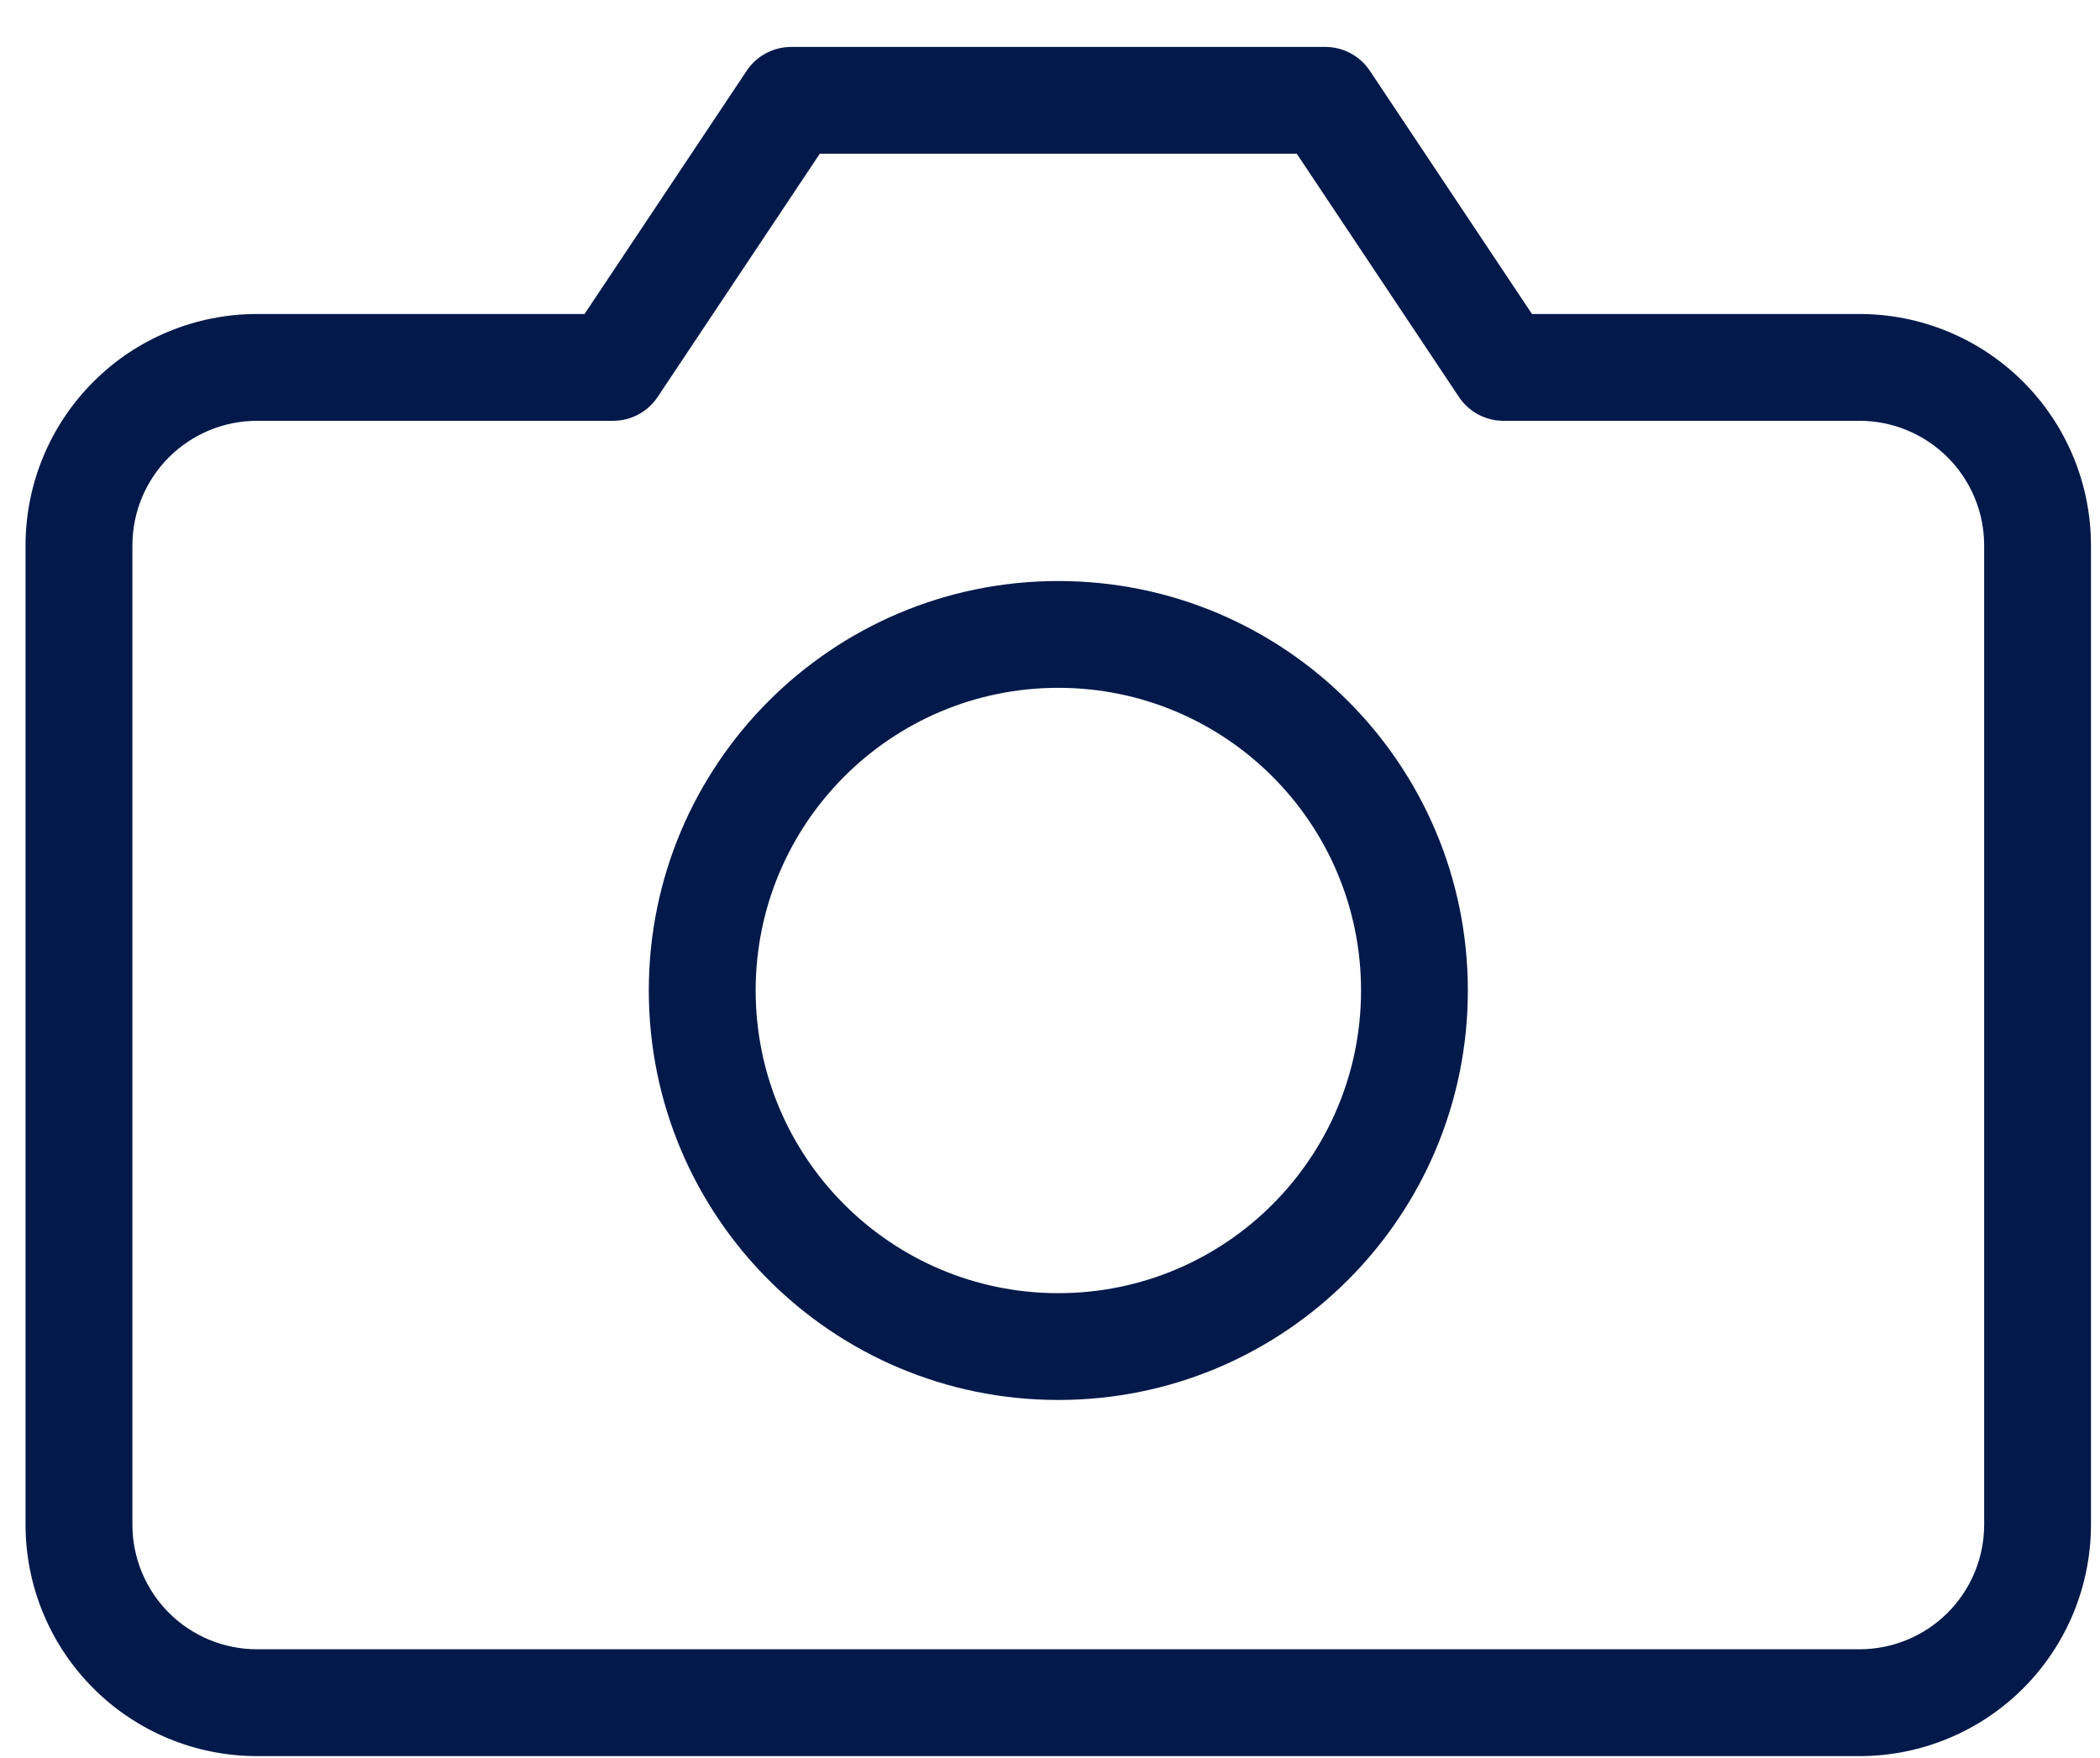<svg width="43" height="36" viewBox="0 0 43 36" fill="none" xmlns="http://www.w3.org/2000/svg">
<path fill-rule="evenodd" clip-rule="evenodd" d="M15.29 1.448C15.493 1.144 15.835 0.961 16.201 0.961H27.138C27.504 0.961 27.845 1.144 28.048 1.448L31.369 6.43H38.075C39.333 6.43 40.538 6.929 41.427 7.818C42.316 8.707 42.815 9.912 42.815 11.169V31.221C42.815 32.478 42.316 33.684 41.427 34.573C40.538 35.462 39.333 35.961 38.075 35.961H5.263C4.006 35.961 2.8 35.462 1.912 34.573C1.023 33.684 0.523 32.478 0.523 31.221V11.169C0.523 9.912 1.023 8.707 1.912 7.818C2.8 6.929 4.006 6.43 5.263 6.43H11.969L15.29 1.448ZM16.786 3.148L13.465 8.13C13.262 8.434 12.92 8.617 12.555 8.617H5.263C4.586 8.617 3.937 8.886 3.458 9.365C2.98 9.843 2.711 10.492 2.711 11.169V31.221C2.711 31.898 2.98 32.547 3.458 33.026C3.937 33.505 4.586 33.773 5.263 33.773H38.075C38.752 33.773 39.401 33.505 39.88 33.026C40.359 32.547 40.628 31.898 40.628 31.221V11.169C40.628 10.492 40.359 9.843 39.88 9.365C39.401 8.886 38.752 8.617 38.075 8.617H30.784C30.418 8.617 30.077 8.434 29.874 8.13L26.553 3.148H16.786Z" fill="#02194A"/>
<path fill-rule="evenodd" clip-rule="evenodd" d="M21.671 14.085C18.248 14.085 15.473 16.86 15.473 20.283C15.473 23.706 18.248 26.481 21.671 26.481C25.094 26.481 27.869 23.706 27.869 20.283C27.869 16.86 25.094 14.085 21.671 14.085ZM13.285 20.283C13.285 15.652 17.039 11.898 21.671 11.898C26.302 11.898 30.056 15.652 30.056 20.283C30.056 24.914 26.302 28.668 21.671 28.668C17.039 28.668 13.285 24.914 13.285 20.283Z" fill="#02194A"/>
</svg>
